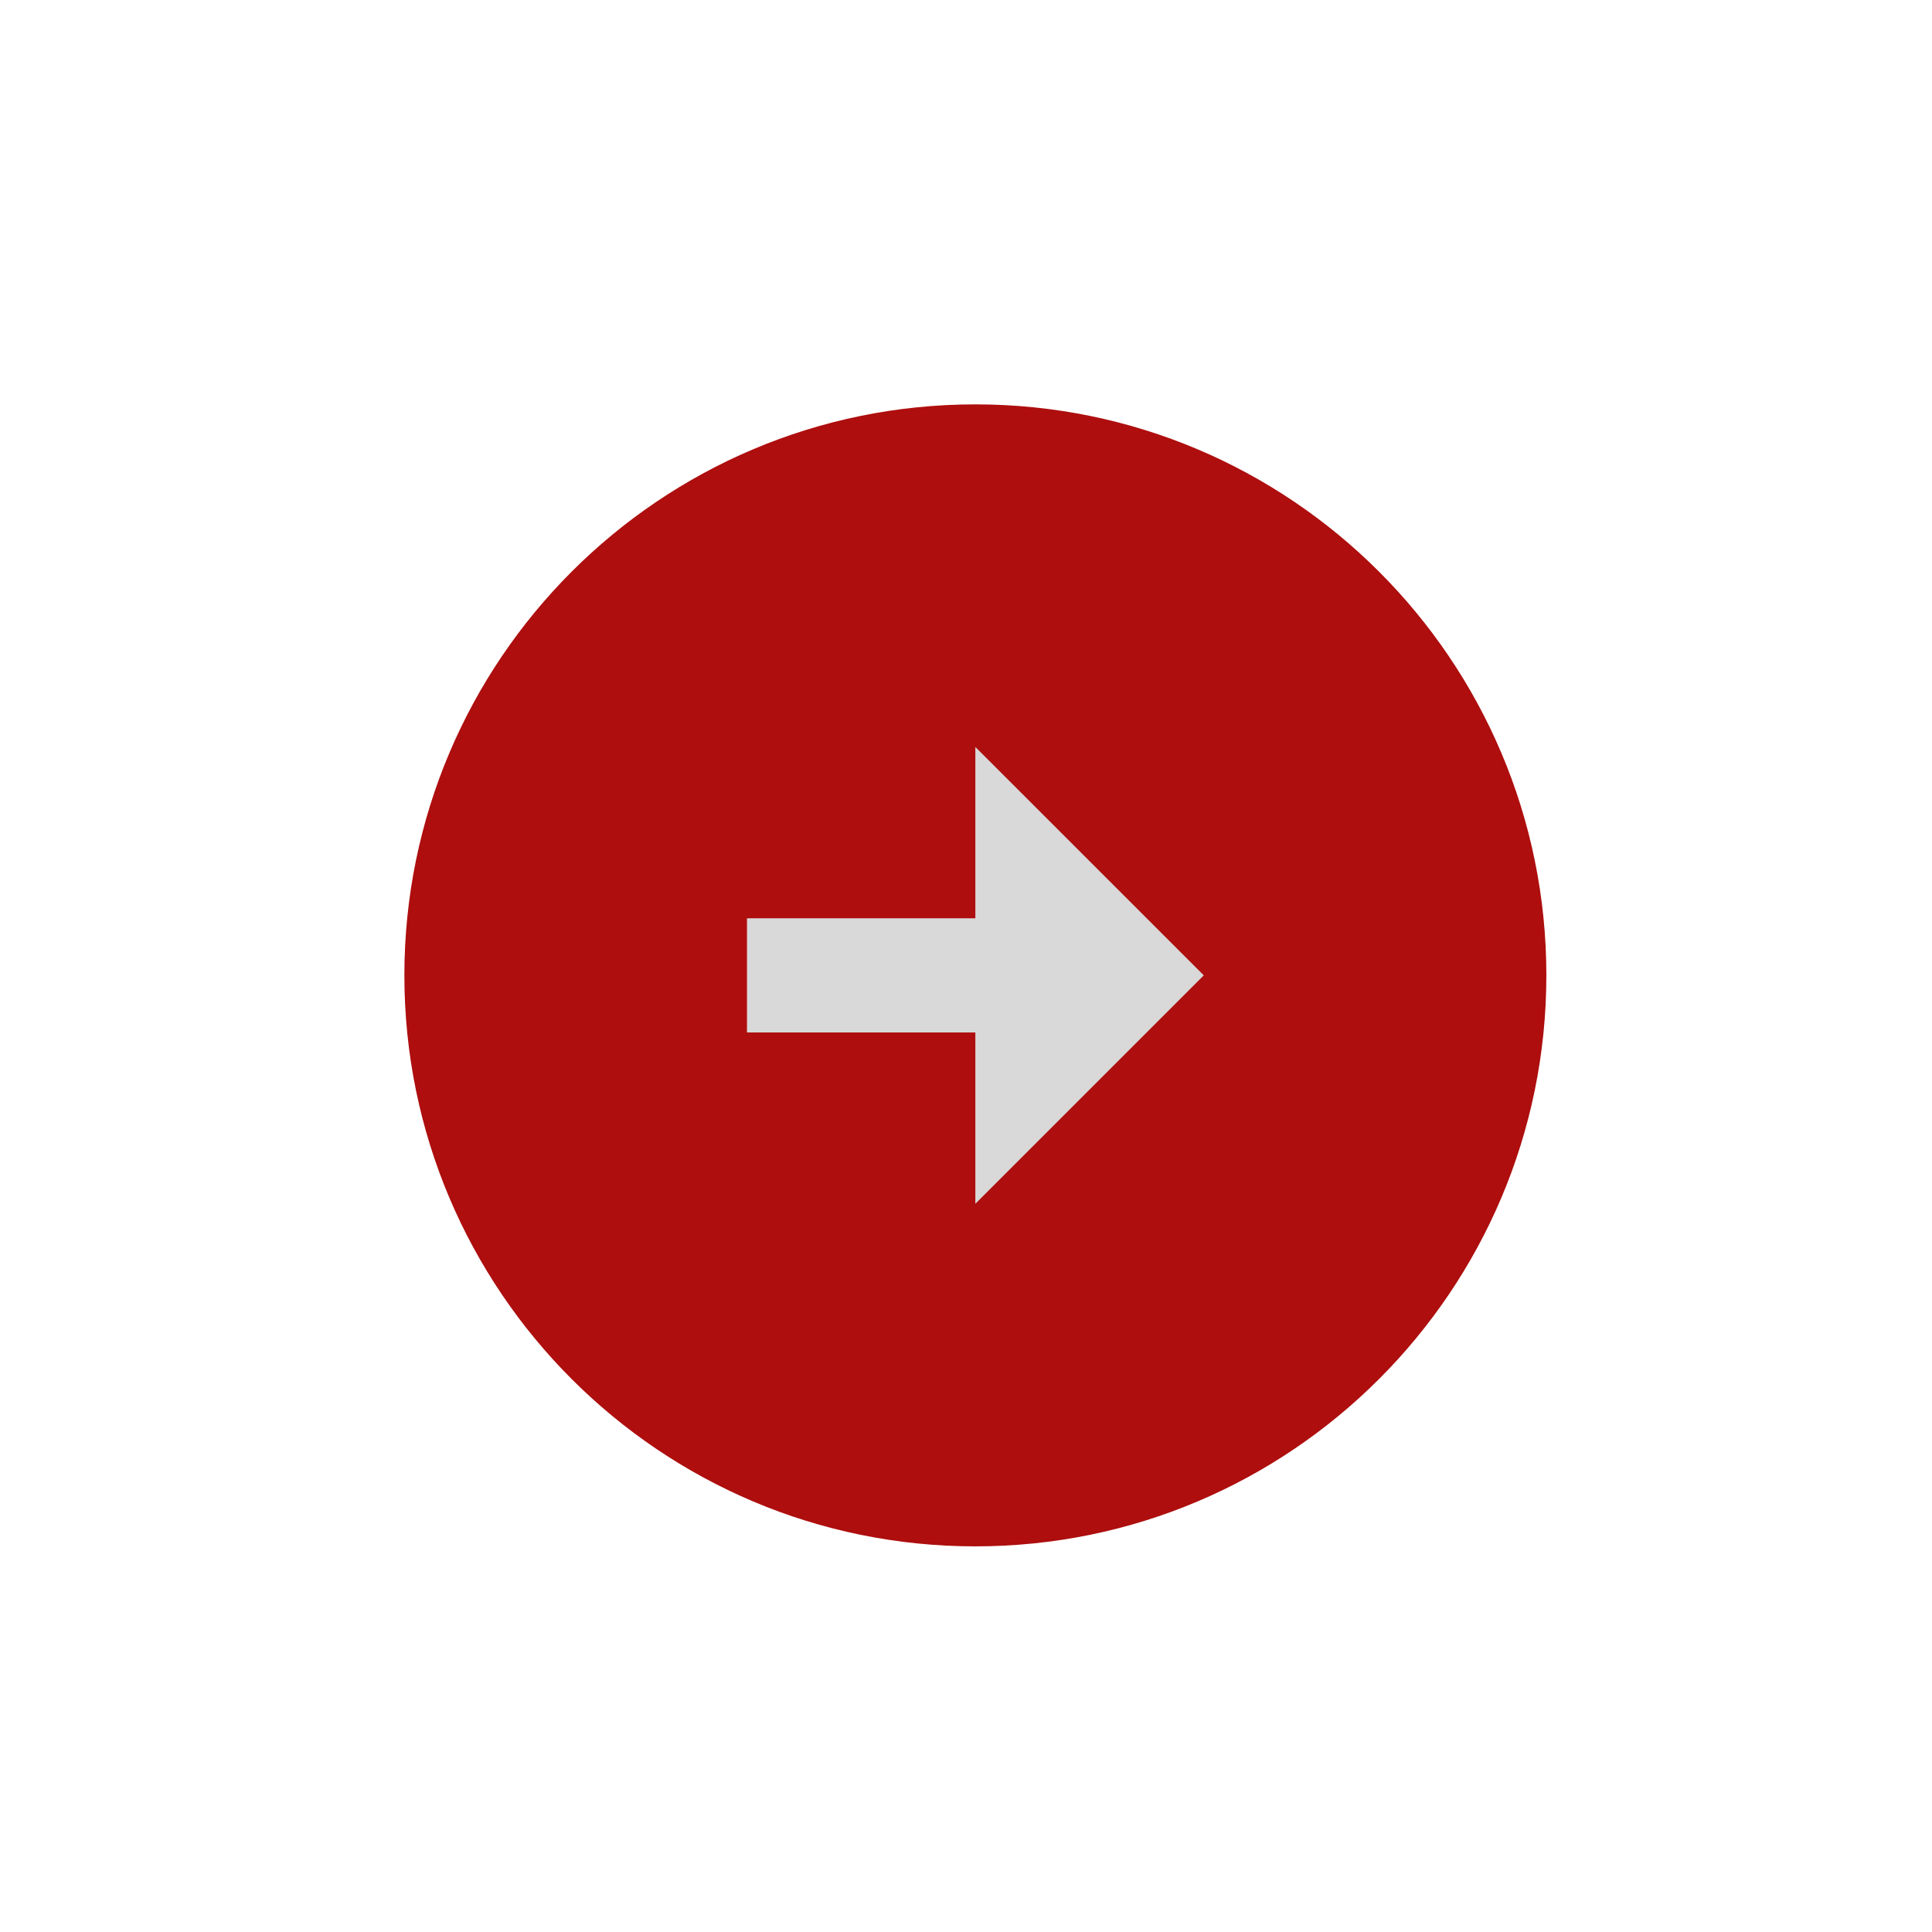 <svg width="43" height="43" viewBox="0 0 43 43" fill="none" xmlns="http://www.w3.org/2000/svg">
<circle cx="22" cy="22" r="10" fill="#D9D9D9"/>
<path fill-rule="evenodd" clip-rule="evenodd" d="M34.417 21.708C34.417 14.693 28.723 9 21.708 9C14.693 9 9 14.693 9 21.708C9 28.723 14.693 34.417 21.708 34.417C28.723 34.417 34.417 28.723 34.417 21.708ZM16.625 20.438H21.708V16.625L26.792 21.708L21.708 26.792V22.979H16.625V20.438Z" fill="#AE0E0E"/>
</svg>
